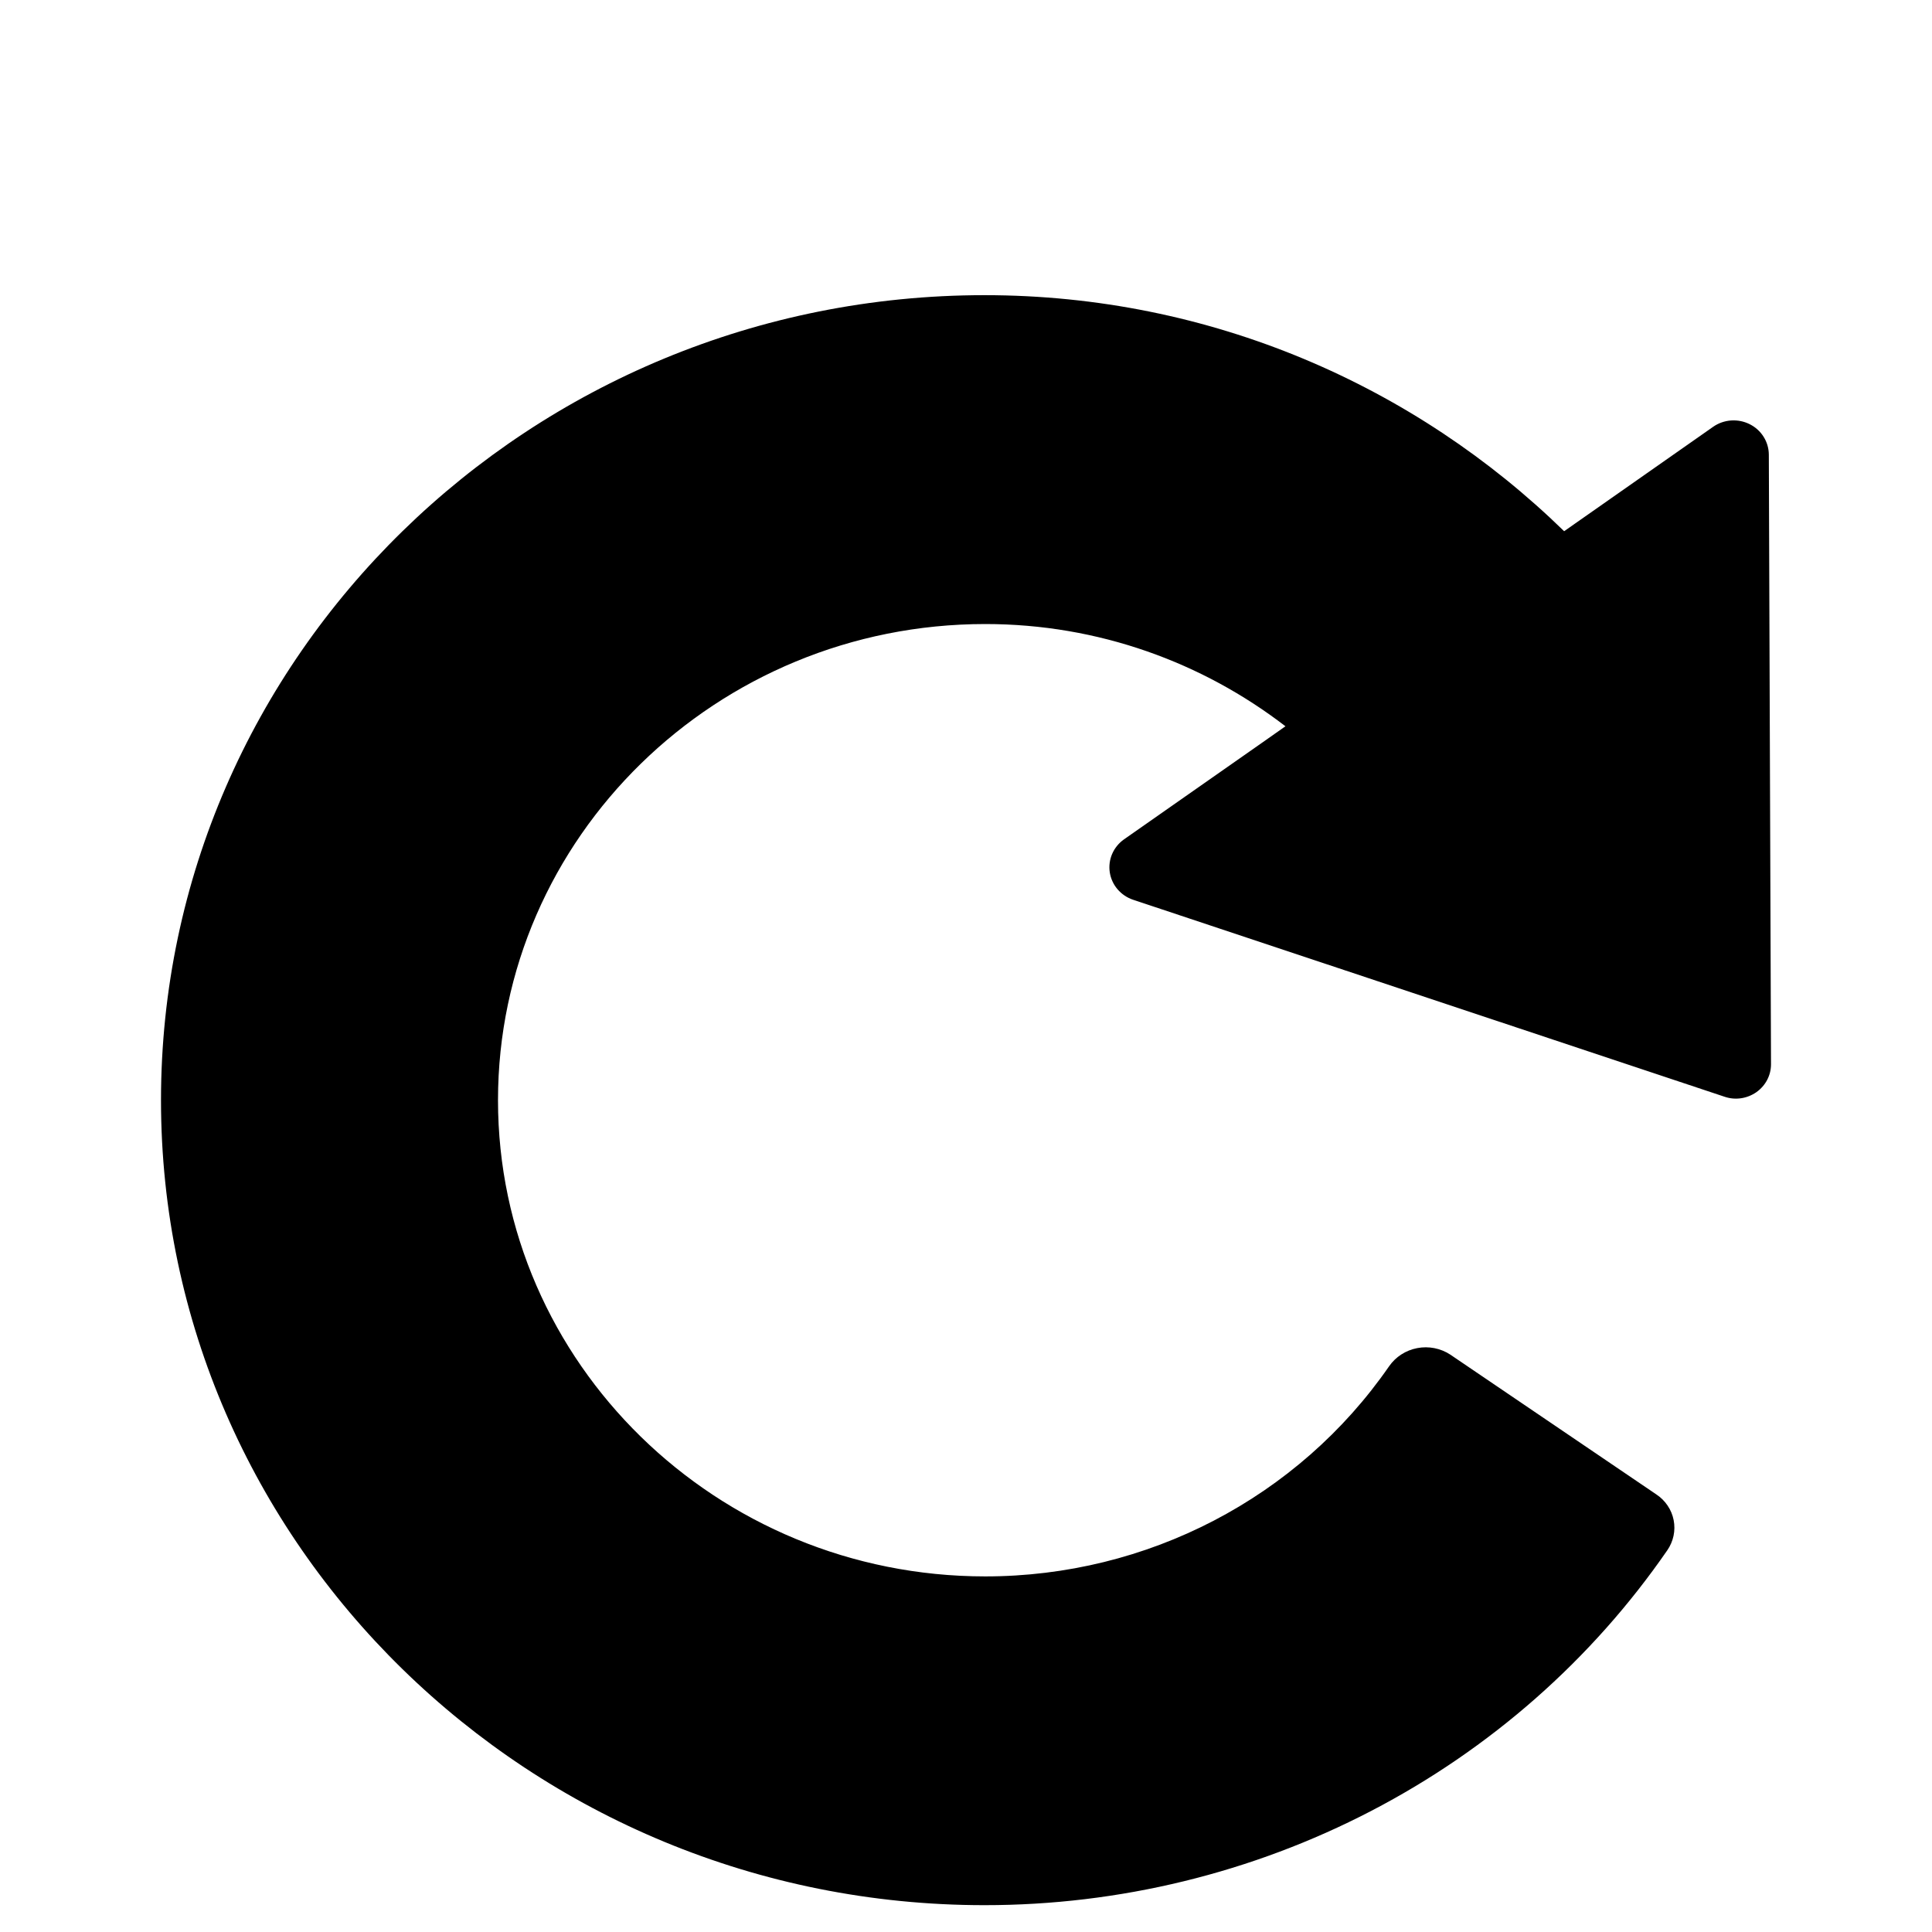 <svg width="72" height="72" viewBox="0 0 72 72" fill="none" xmlns="http://www.w3.org/2000/svg">
<path d="M65.919 16.939C65.917 16.704 65.849 16.474 65.723 16.275C65.597 16.075 65.417 15.913 65.203 15.807C64.989 15.7 64.75 15.653 64.51 15.67C64.271 15.687 64.041 15.768 63.846 15.904L58.697 19.512L58.291 19.797C52.743 14.385 45.127 11 36.689 11C19.767 11 6 24.459 6 41C6 57.541 19.767 71 36.689 71C41.714 71.001 46.662 69.795 51.099 67.489C55.536 65.183 59.325 61.847 62.135 57.775C62.248 57.612 62.327 57.428 62.368 57.235C62.409 57.042 62.41 56.843 62.372 56.649C62.334 56.455 62.257 56.271 62.145 56.106C62.034 55.942 61.891 55.8 61.723 55.69L54.046 50.481C53.684 50.245 53.242 50.158 52.816 50.24C52.389 50.321 52.013 50.564 51.769 50.915C48.375 55.82 42.751 58.748 36.718 58.748C26.705 58.748 18.559 50.786 18.559 41.002C18.559 31.217 26.705 23.256 36.718 23.256C40.943 23.256 44.819 24.692 47.905 27.066L47.038 27.676L41.885 31.283C41.691 31.421 41.539 31.608 41.446 31.824C41.353 32.041 41.323 32.278 41.358 32.51C41.394 32.742 41.493 32.96 41.647 33.14C41.801 33.32 42.002 33.456 42.229 33.532L64.272 40.873C64.671 41.009 65.109 40.943 65.457 40.701C65.802 40.456 66.002 40.069 66 39.659L65.919 16.939Z" fill="black"/>
</svg>
